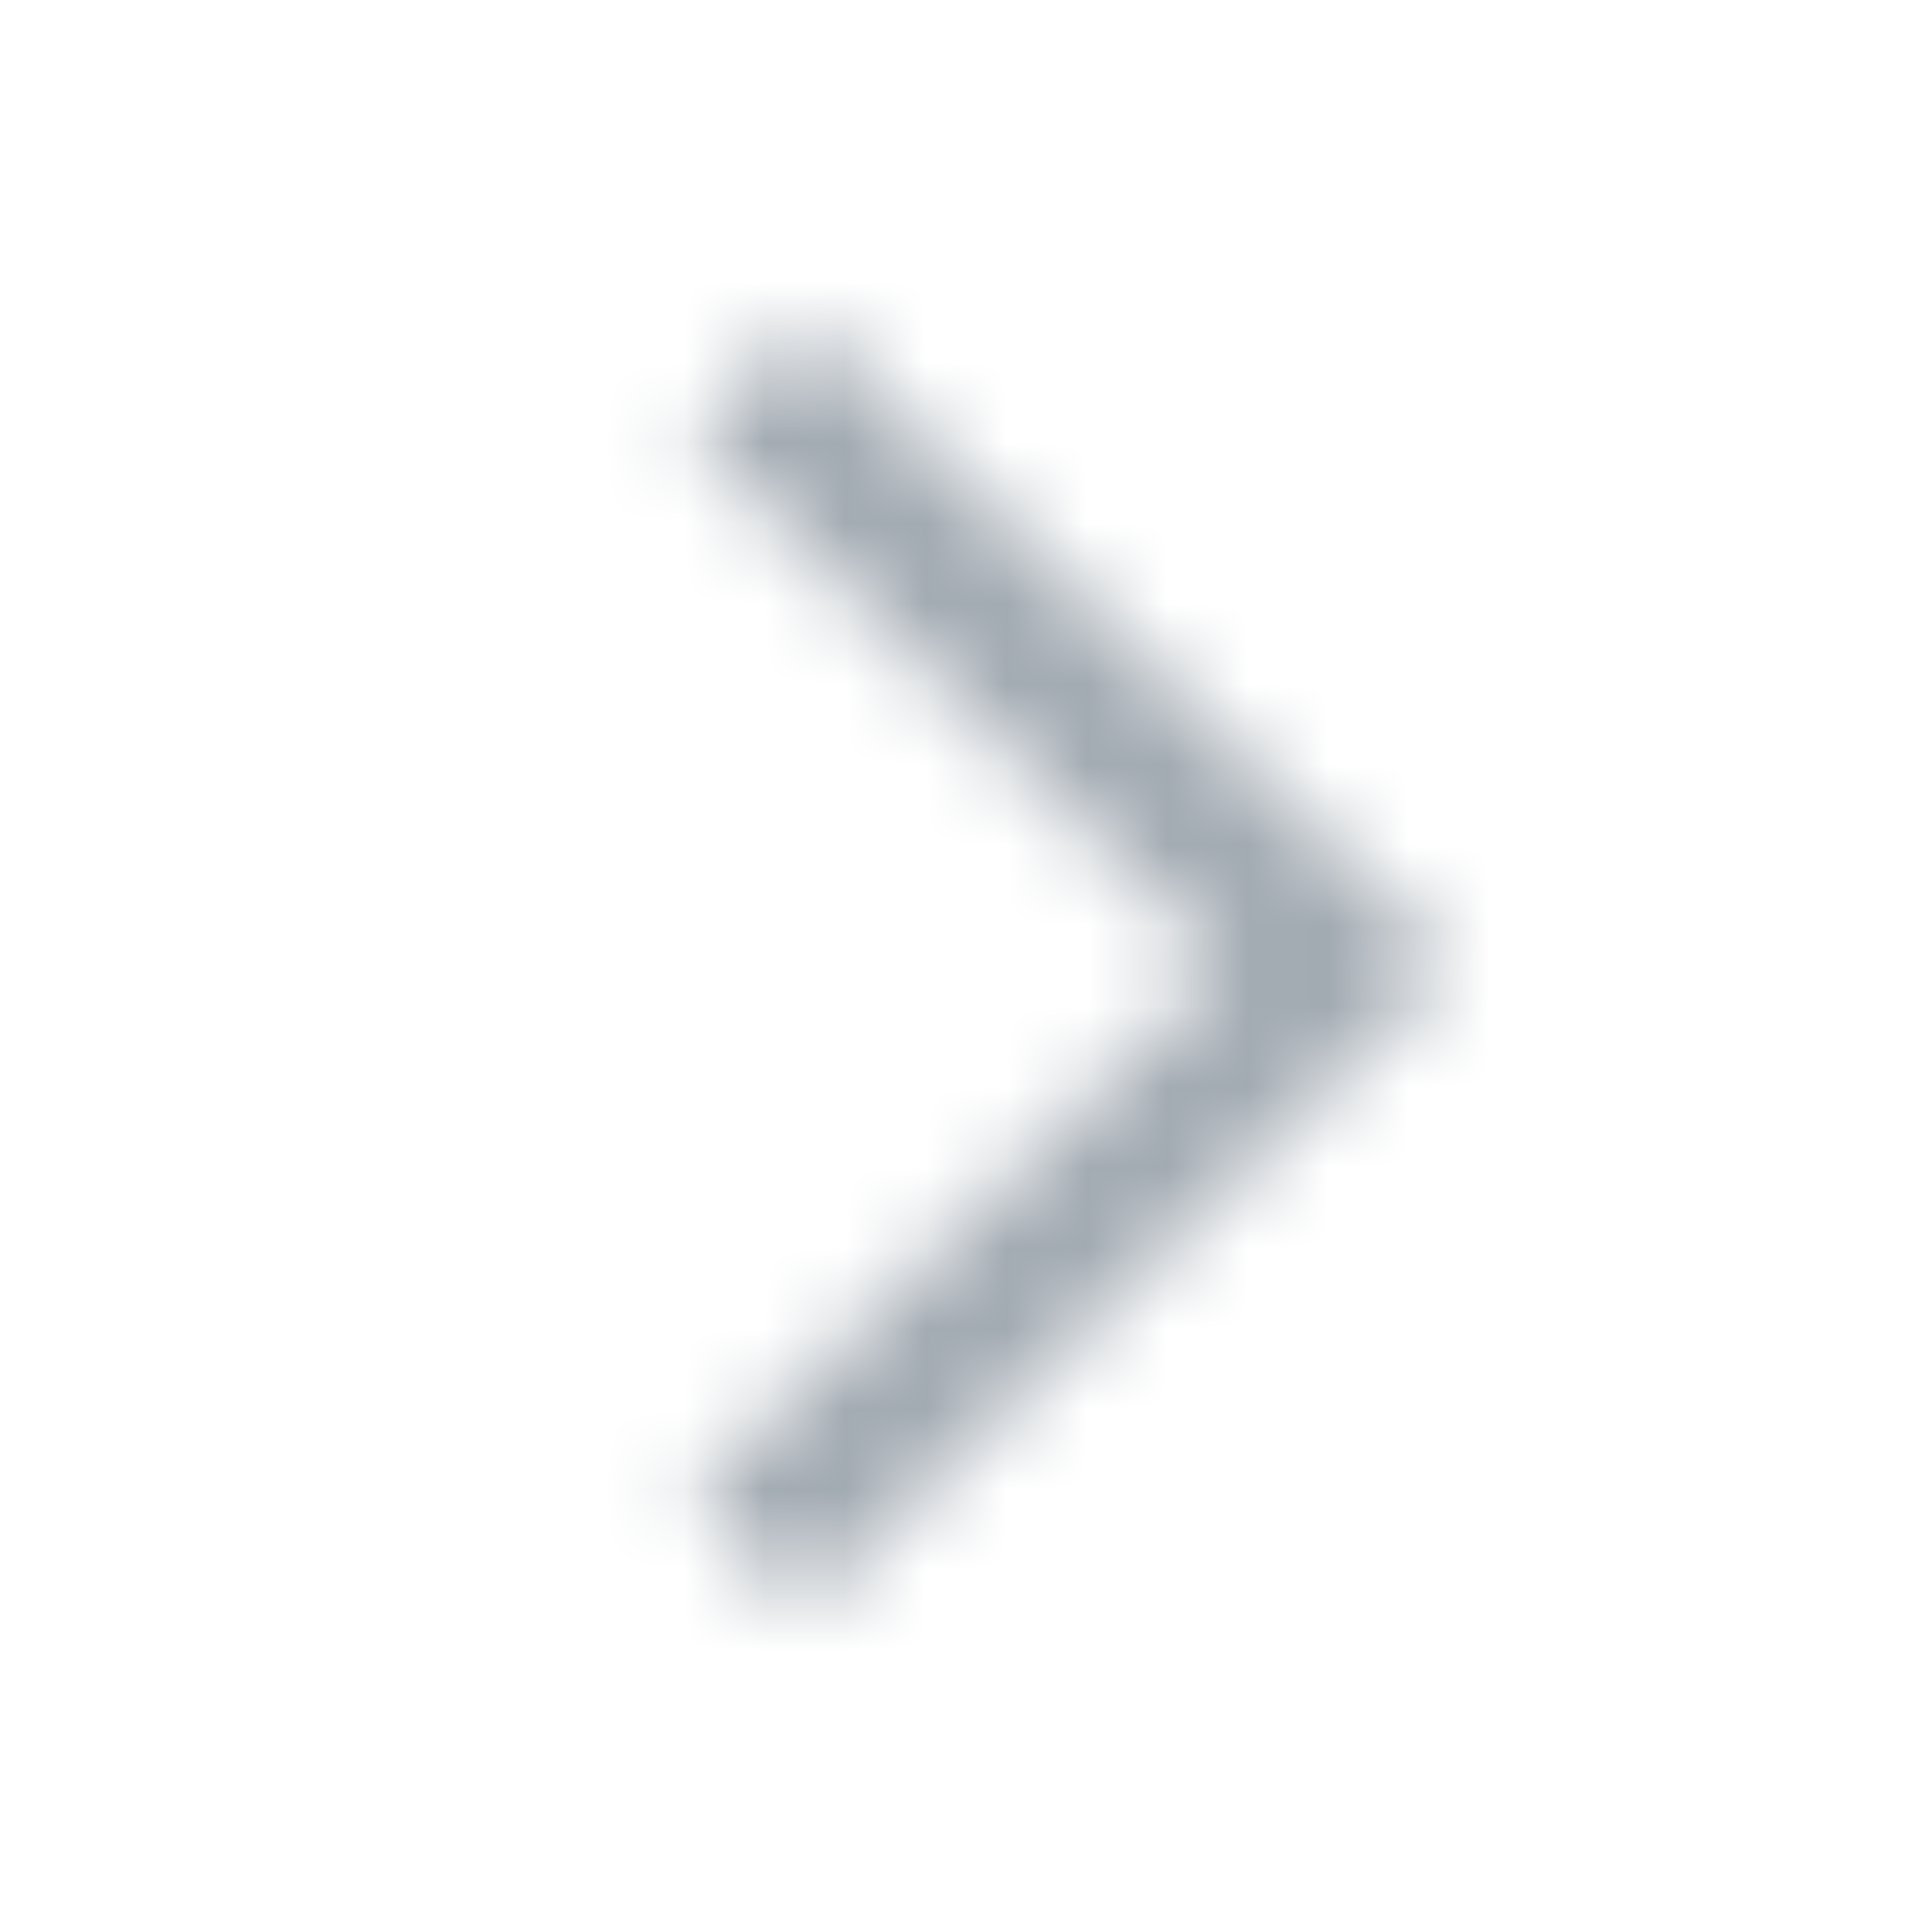 <svg width="24" height="24" viewBox="0 0 24 24" fill="none" xmlns="http://www.w3.org/2000/svg">
<mask id="mask0_0_744" style="mask-type:alpha" maskUnits="userSpaceOnUse" x="8" y="4" width="10" height="16">
<path d="M10 20L18 12L10 4L8.586 5.414L15.172 12L8.586 18.586L10 20Z" fill="white"/>
</mask>
<g mask="url(#mask0_0_744)">
<rect width="24" height="24" fill="#A2AAB2"/>
</g>
</svg>
